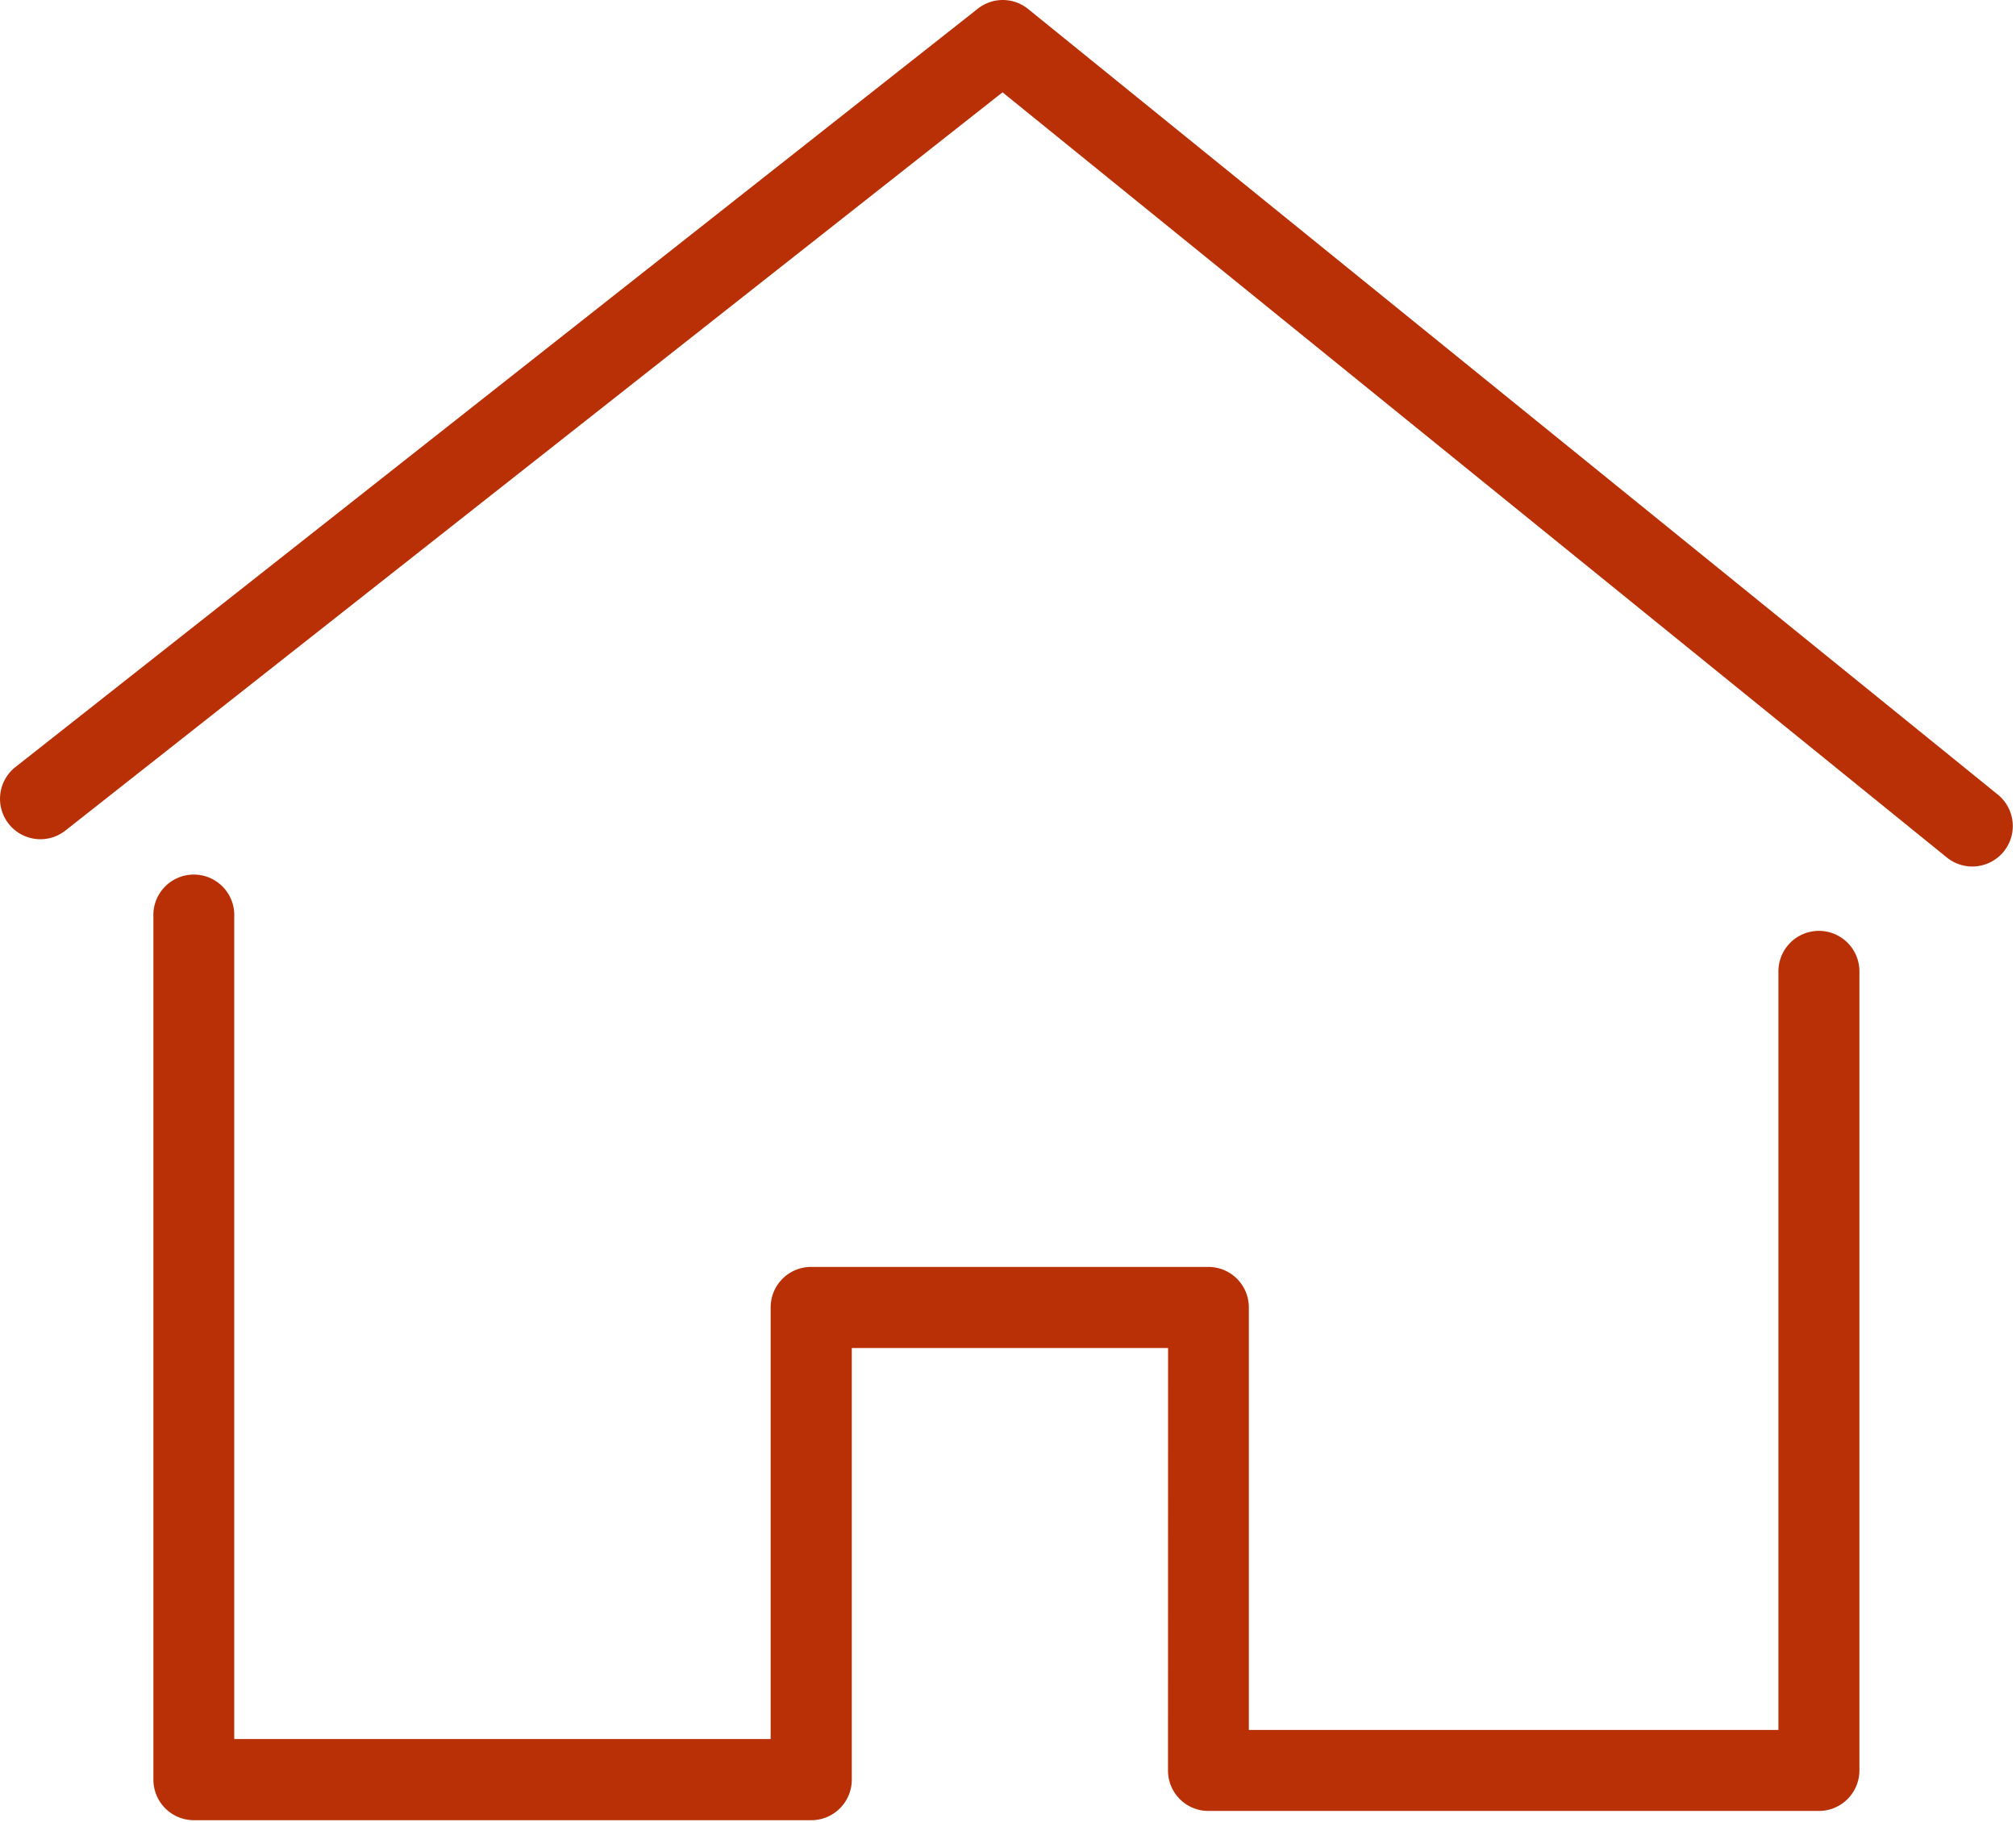 <svg xmlns="http://www.w3.org/2000/svg" width="26.56" height="24" viewBox="0 0 26.56 24">
    <defs>
        <style>
            .cls-1{fill:#b93006}.cls-2{clip-path:url(#clip-path)}
        </style>
        <clipPath id="clip-path">
            <path id="Rectangle_1605" d="M0 0h26.56v24H0z" class="cls-1" data-name="Rectangle 1605"/>
        </clipPath>
    </defs>
    <g id="shutterstock_675381382_Converted_" data-name="shutterstock_675381382 [Converted]" transform="translate(-87.5 -125)">
        <g id="Group_607" data-name="Group 607" transform="translate(87.5 125)">
            <g id="Group_605" class="cls-2" data-name="Group 605">
                <path id="Path_369" d="M509.267 2195.478a.532.532 0 0 0 .531.533h8.044a.534.534 0 0 0 .534-.533v-10.526a.533.533 0 1 0-1.067 0v9.992h-6.977v-5.565a.533.533 0 0 0-.534-.534h-5.232a.533.533 0 0 0-.534.534v5.685h-7.067v-10.831a.533.533 0 1 0-1.065 0v11.367a.534.534 0 0 0 .534.533h8.133a.534.534 0 0 0 .534-.533v-5.687h4.167zm0 0" class="cls-1" data-name="Path 369" transform="translate(-493.879 -2172.157)"/>
            </g>
            <g id="Group_606" class="cls-2" data-name="Group 606">
                <path id="Path_370" d="M161.714 135.514l-12.773-10.346a.53.53 0 0 0-.664-.006l-12.68 9.99a.532.532 0 1 0 .659.836l12.346-9.724 12.441 10.079a.533.533 0 0 0 .671-.829zm0 0" class="cls-1" data-name="Path 370" transform="translate(-135.394 -125.048)"/>
            </g>
        </g>
    </g>
</svg>
